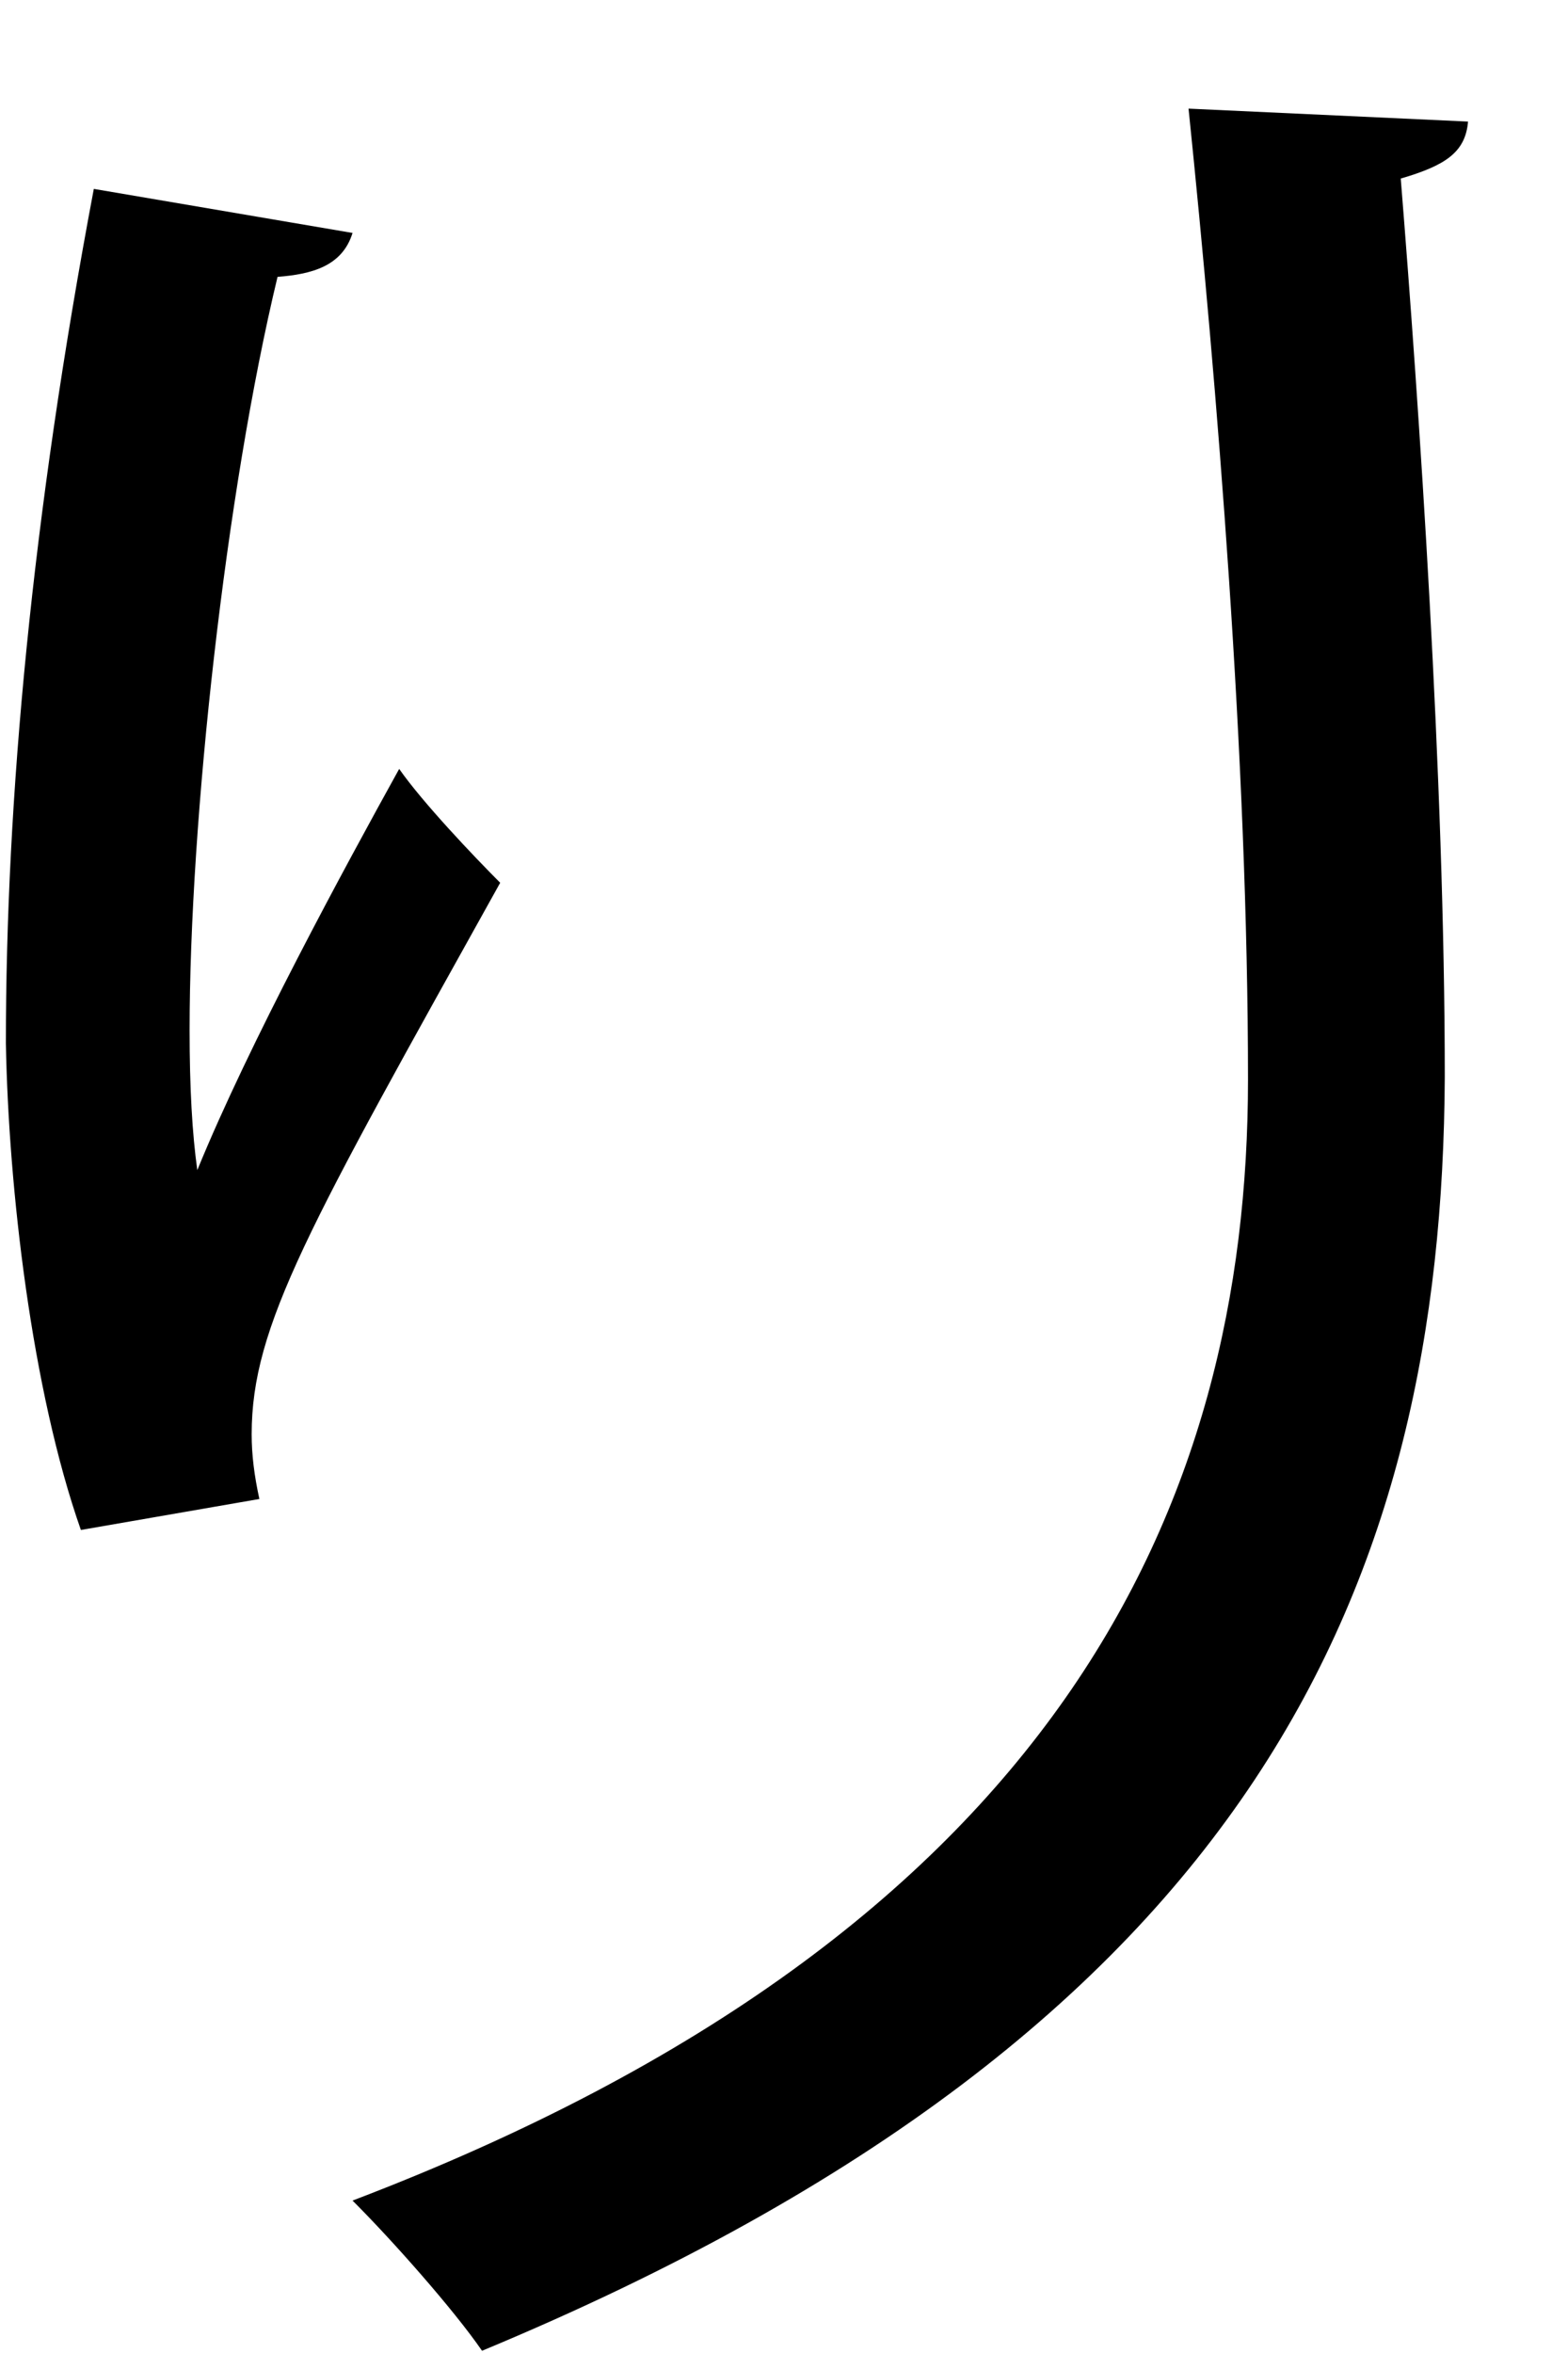 <?xml version="1.0" encoding="UTF-8" standalone="no"?>
<!DOCTYPE svg PUBLIC "-//W3C//DTD SVG 1.1//EN" "http://www.w3.org/Graphics/SVG/1.1/DTD/svg11.dtd">
<svg width="100%" height="100%" viewBox="0 0 12 18" version="1.1" xmlns="http://www.w3.org/2000/svg" xmlns:xlink="http://www.w3.org/1999/xlink" xml:space="preserve" xmlns:serif="http://www.serif.com/" style="fill-rule:evenodd;clip-rule:evenodd;stroke-linejoin:round;stroke-miterlimit:2;">
    <g transform="matrix(1,0,0,1,-119,-283)">
        <g id="ri" transform="matrix(1,0,0,1,130.235,300.884)">
            <path d="M0,-16.954C-0.02,-16.716 -0.178,-16.617 -0.515,-16.518C-0.376,-14.795 -0.178,-11.923 -0.178,-9.645C-0.198,-5.823 -1.584,-2.377 -7.546,0.099C-7.764,-0.218 -8.239,-0.753 -8.537,-1.05C-3.129,-3.11 -1.684,-6.377 -1.684,-9.626C-1.684,-12.062 -1.921,-14.934 -2.139,-17.053L0,-16.954ZM-10.616,-6.18C-10.992,-7.249 -11.17,-8.794 -11.19,-9.903C-11.19,-11.765 -10.992,-13.924 -10.517,-16.439L-8.537,-16.102C-8.616,-15.845 -8.854,-15.786 -9.111,-15.766C-9.507,-14.121 -9.784,-11.606 -9.784,-10.002C-9.784,-9.566 -9.764,-9.21 -9.725,-8.933C-9.329,-9.903 -8.596,-11.25 -8.18,-12.002C-8.001,-11.745 -7.605,-11.329 -7.407,-11.131C-8.873,-8.497 -9.309,-7.744 -9.309,-6.912C-9.309,-6.754 -9.289,-6.596 -9.25,-6.417L-10.616,-6.18Z" style="fill-rule:nonzero;"/>
        </g>
    </g>
</svg>
